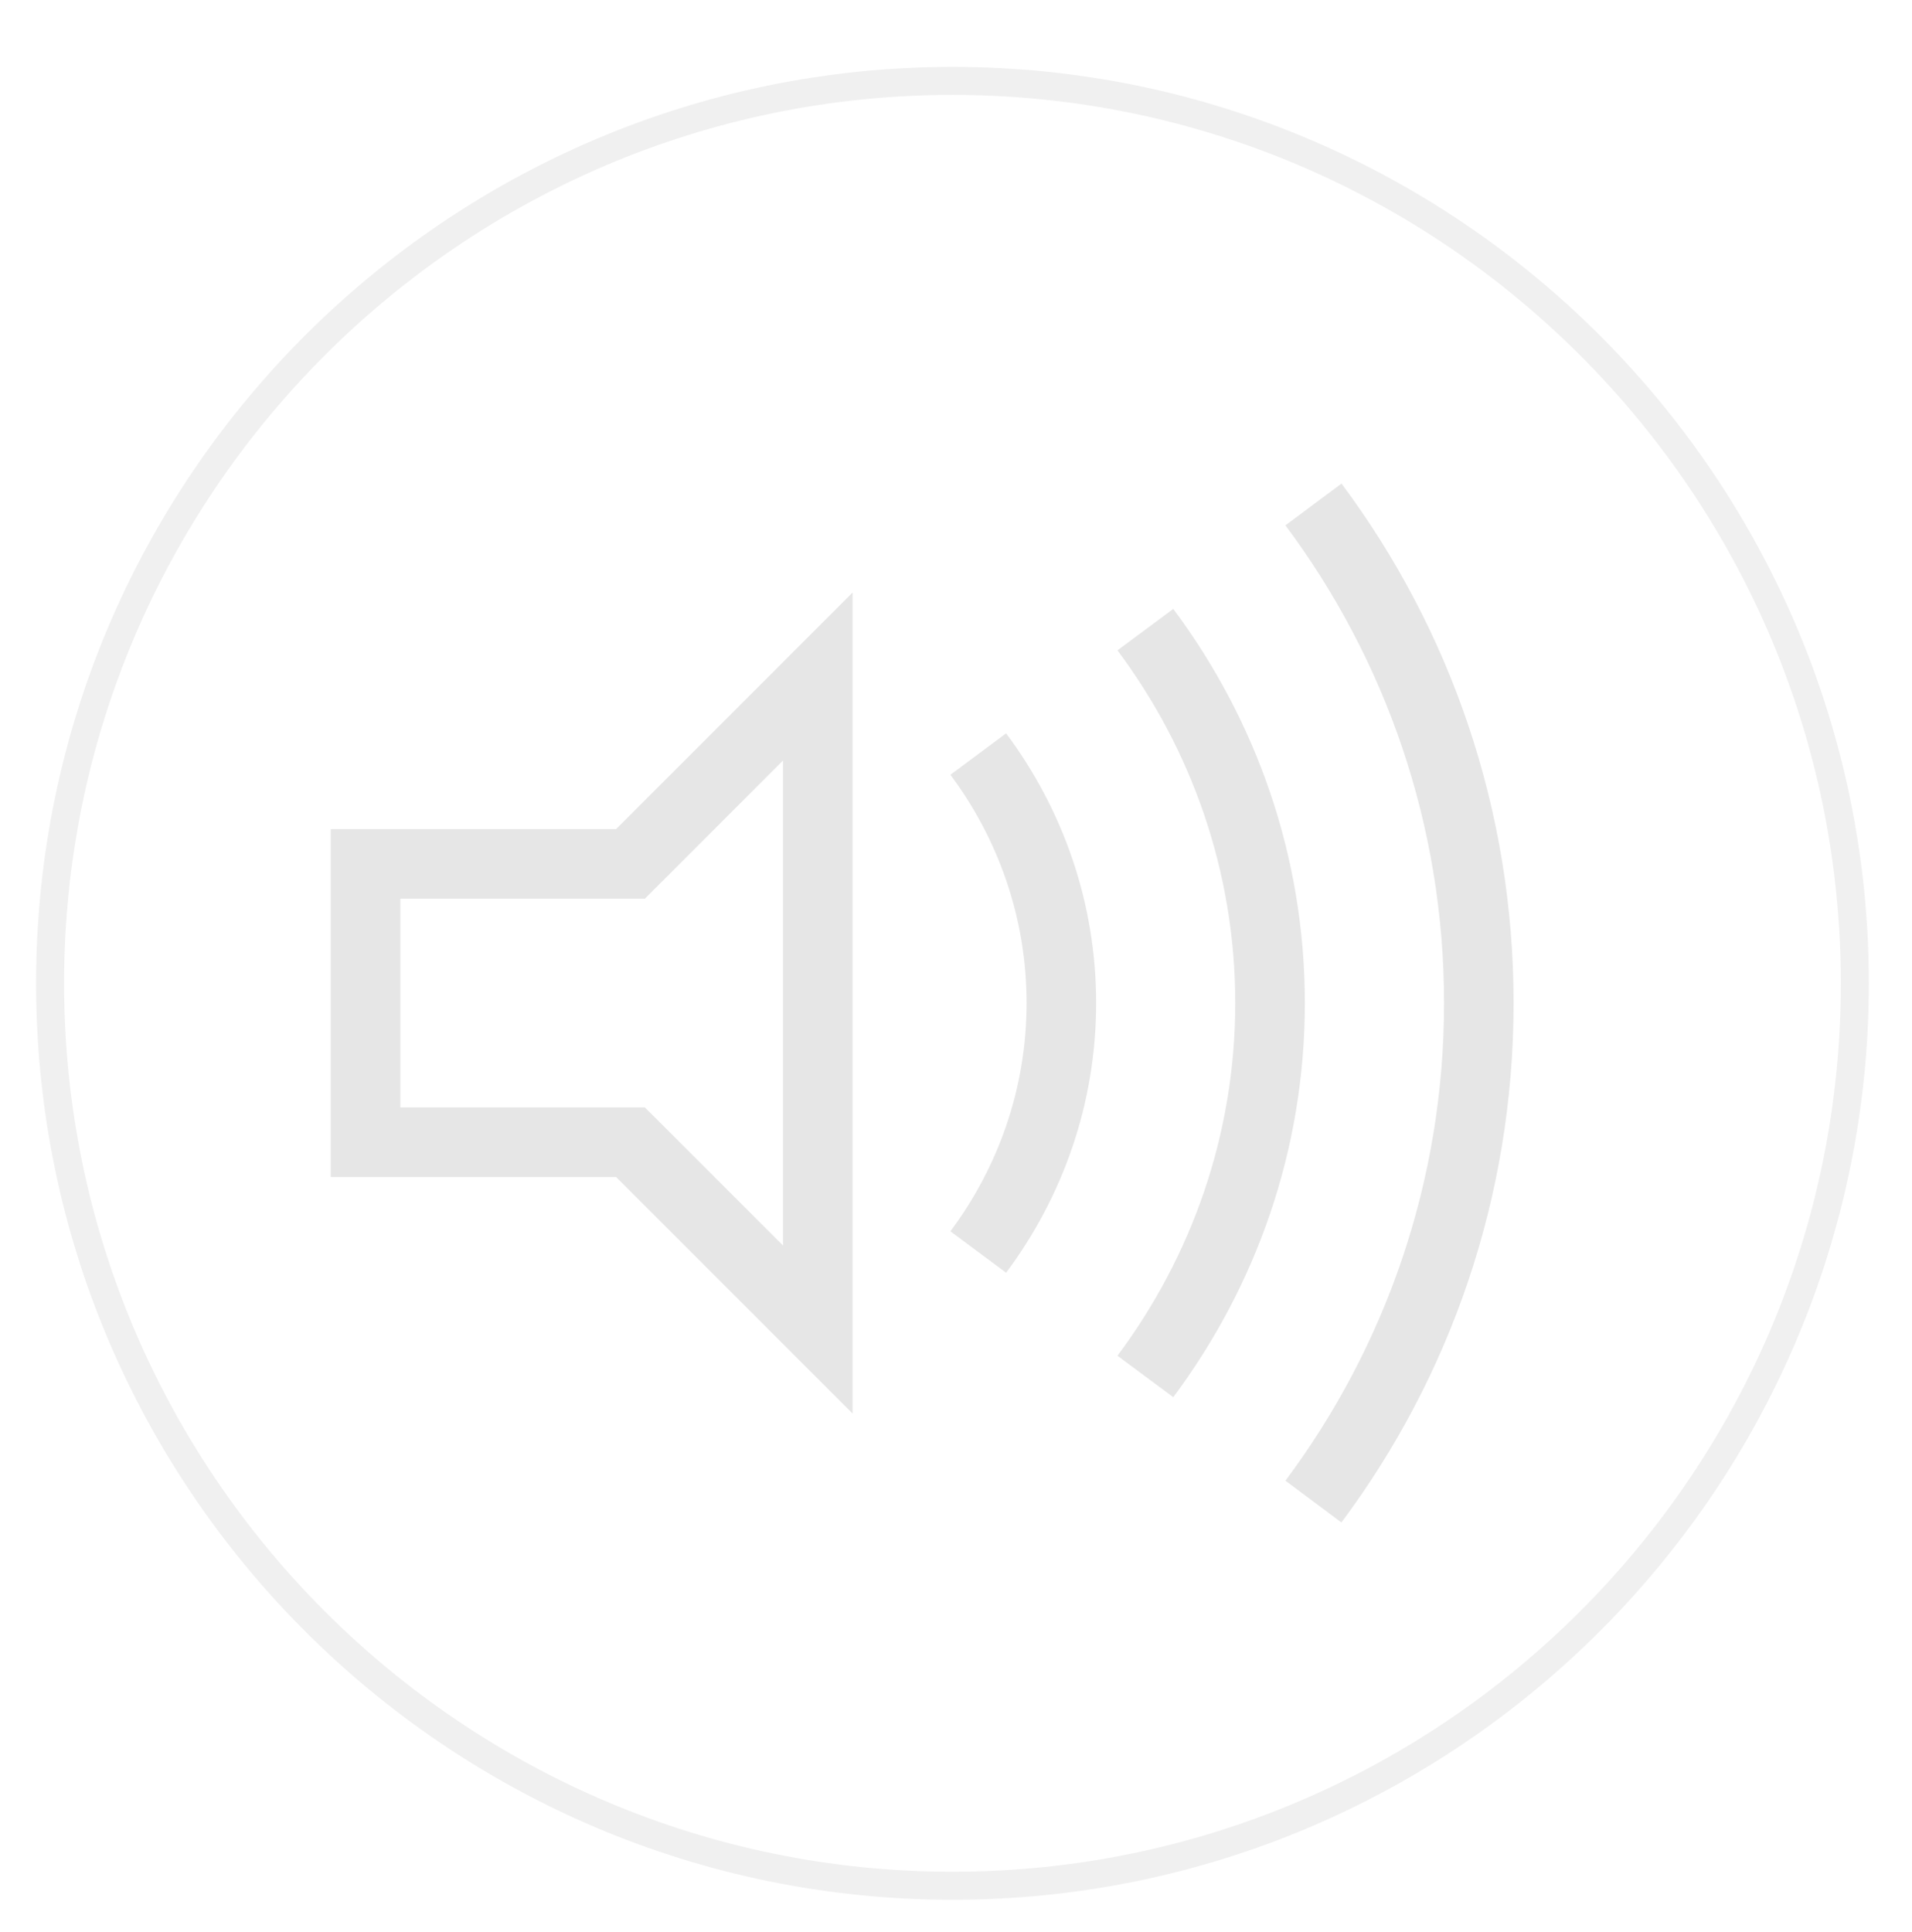 <?xml version="1.0" encoding="utf-8"?>
<!-- Generator: Adobe Illustrator 16.0.0, SVG Export Plug-In . SVG Version: 6.00 Build 0)  -->
<!DOCTYPE svg PUBLIC "-//W3C//DTD SVG 1.1//EN" "http://www.w3.org/Graphics/SVG/1.1/DTD/svg11.dtd">
<svg version="1.1" id="Layer_1" xmlns:xl="http://www.w3.org/1999/xlink"
	 xmlns="http://www.w3.org/2000/svg" xmlns:xlink="http://www.w3.org/1999/xlink" x="0px" y="0px" width="204.746px"
	 height="206.9px" viewBox="0 0 204.746 206.9" enable-background="new 0 0 204.746 206.9" xml:space="preserve">
<title>Layer 1</title>
<title>Canvas 4</title>
<title>Layer 1</title>
<path opacity="0.6" fill="none" stroke="#E6E6E6" stroke-width="3" stroke-linecap="round" stroke-linejoin="round" enable-background="new    " d="
	M101.995,201.924L101.995,201.924c-53.267,0-96.631-43.36-96.631-96.629c0-53.271,43.364-96.632,96.631-96.632
	c53.269,0,96.629,43.362,96.629,96.632C198.625,158.561,155.264,201.924,101.995,201.924z"/>
<g>
	<title>Canvas 4</title>
	<g>
		<title>Layer 1</title>
		<path fill="#E6E6E6" d="M71.242,94.046l12.609-12.615v51.939l-12.609-12.61l-2.185-2.18h-3.083H42.872V96.228h23.102h3.083
			L71.242,94.046z M35.421,88.778v37.254h30.553l25.328,25.33V63.446L65.974,88.778H35.421z"/>
		<path fill="#E6E6E6" d="M143.655,51.78l-6.005,4.472c10.66,14.286,16.986,31.993,16.986,51.152s-6.326,36.87-16.986,51.146
			l5.994,4.474c11.587-15.521,18.439-34.767,18.439-55.62C162.084,86.553,155.231,67.301,143.655,51.78z"/>
		<path fill="#E6E6E6" d="M125.639,149.61c8.804-11.803,14.091-26.379,14.091-42.206c0-15.825-5.287-30.403-14.091-42.205
			l-5.976,4.439c7.887,10.56,12.613,23.606,12.613,37.765c0,14.162-4.727,27.204-12.613,37.765L125.639,149.61z"/>
		<path fill="#E6E6E6" d="M107.74,136.284c6.023-8.076,9.64-18.048,9.64-28.88c0-10.83-3.616-20.805-9.64-28.879l-5.967,4.438
			c5.101,6.832,8.157,15.278,8.157,24.441c0,9.165-3.057,17.608-8.157,24.442L107.74,136.284z"/>
	</g>
</g>
</svg>
